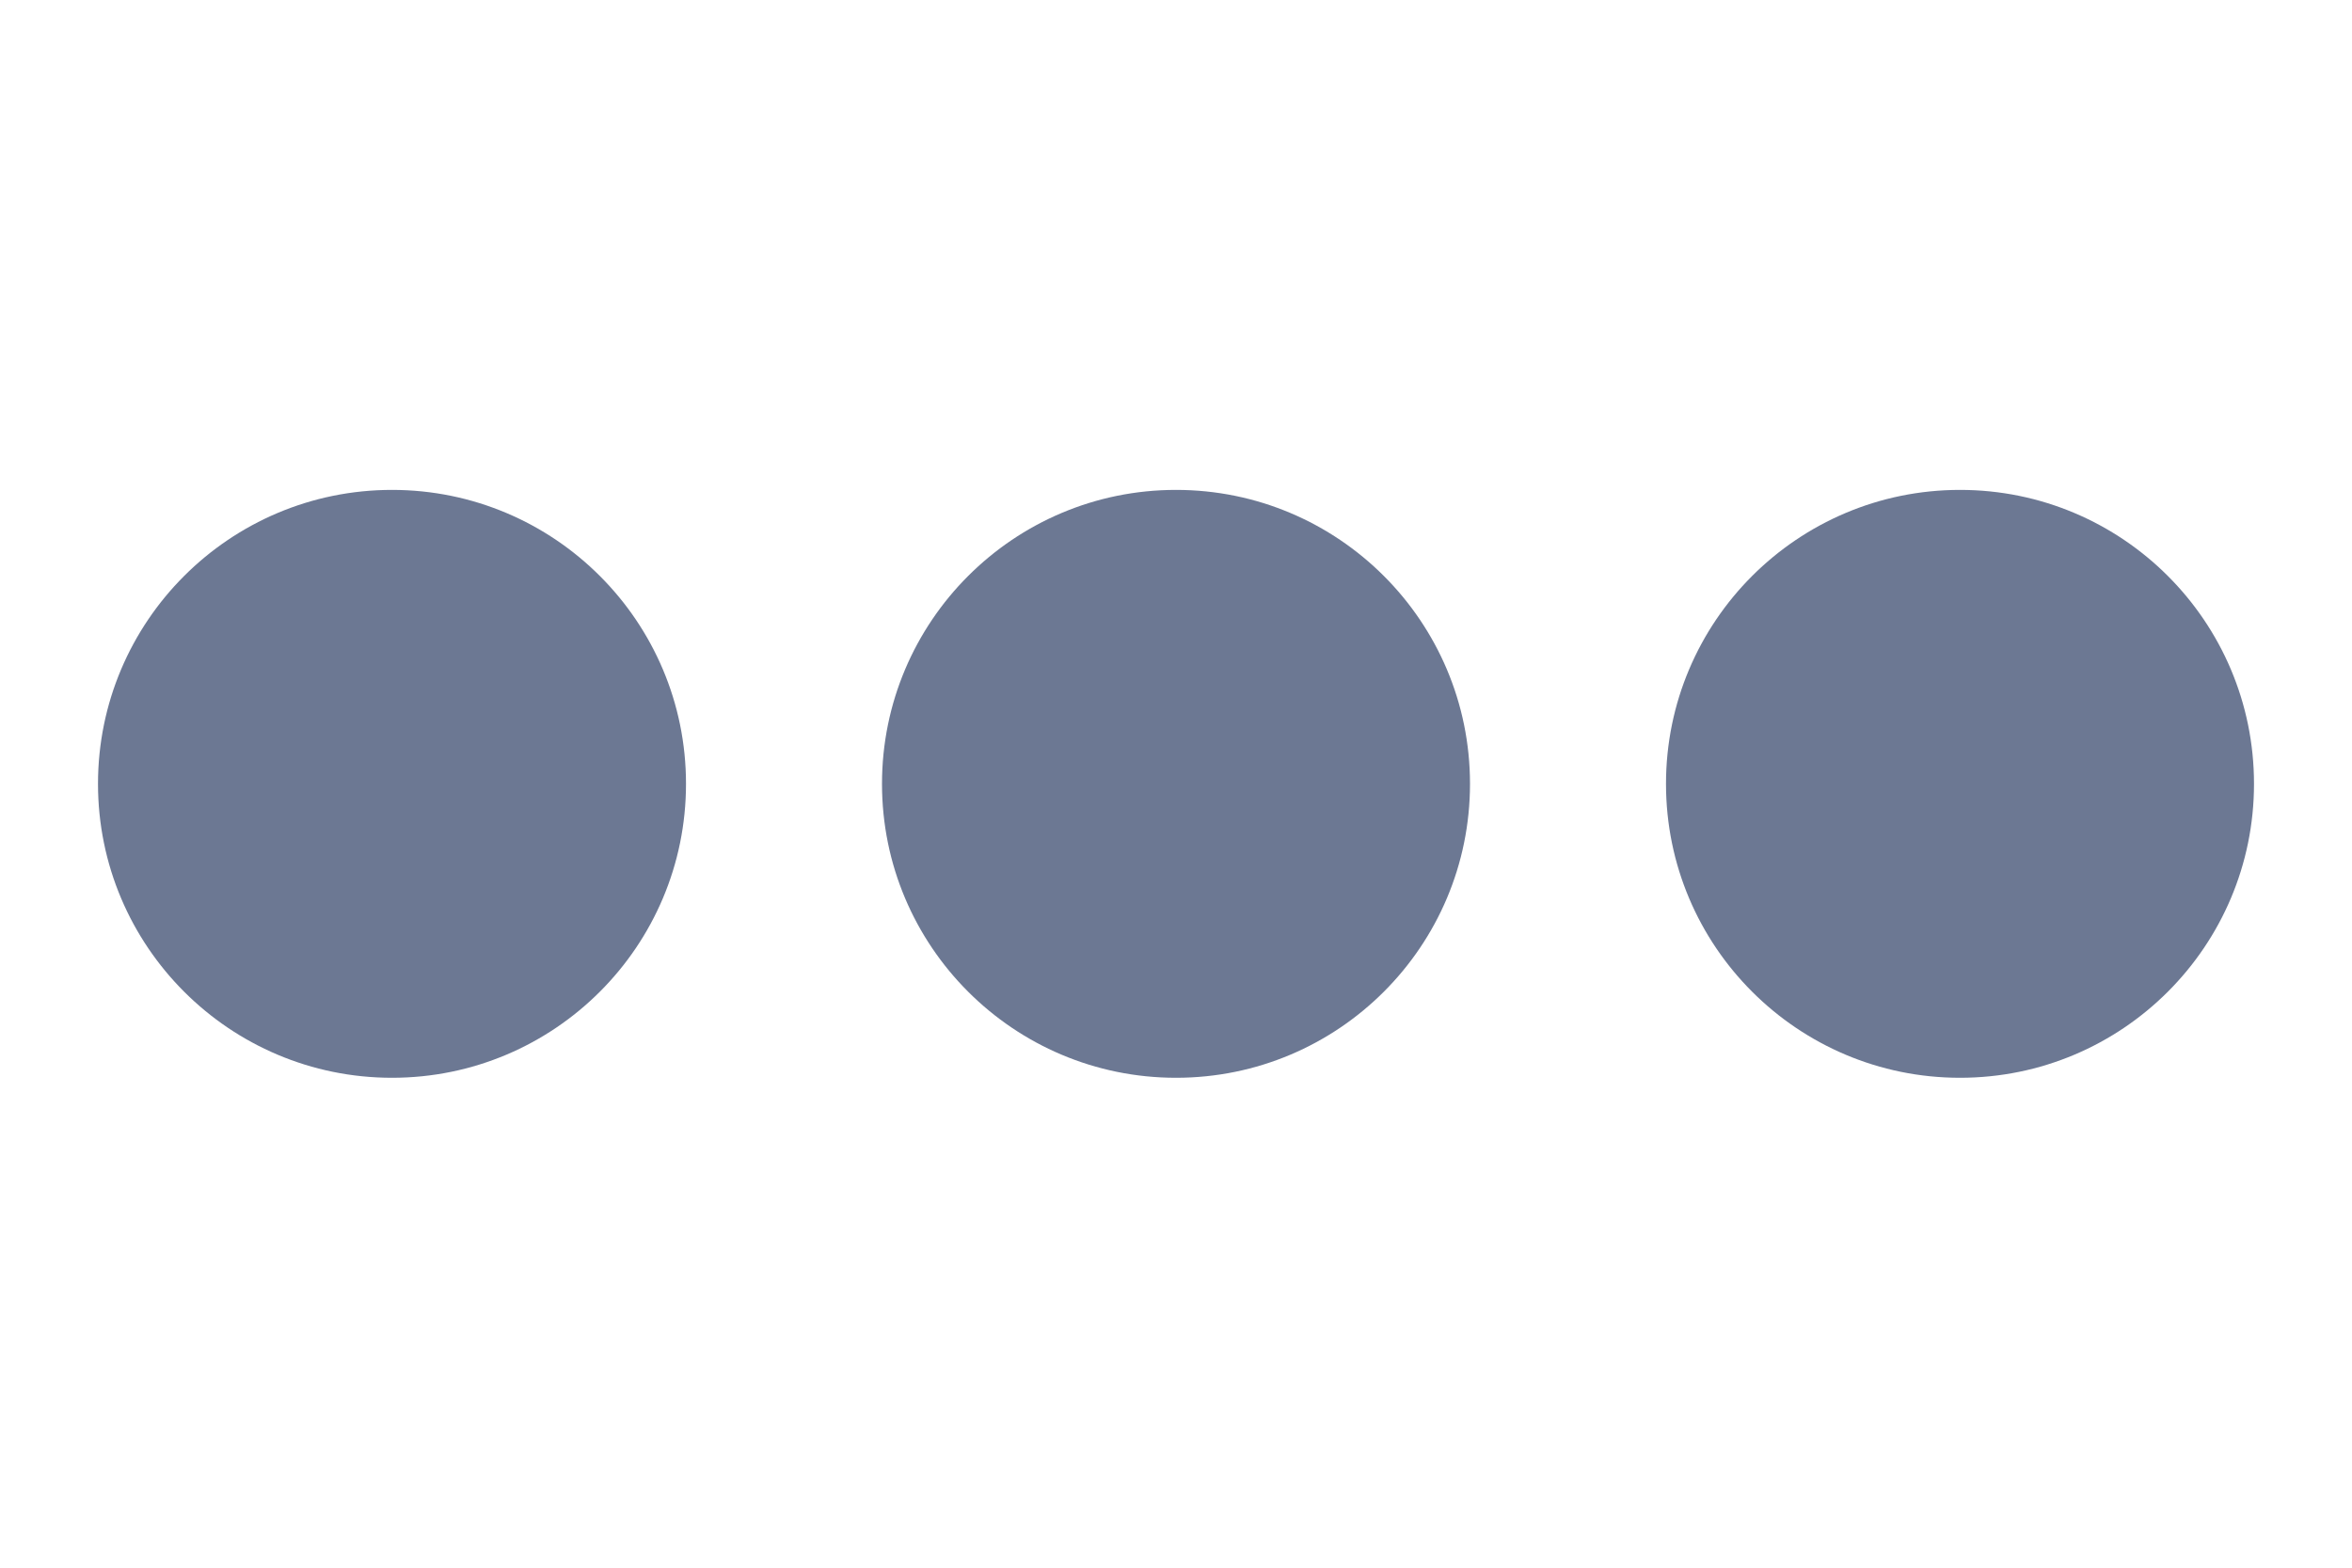 <svg width="6" height="4" viewBox="0 0 12 4" fill="none" xmlns="http://www.w3.org/2000/svg">
<circle cx="2" cy="2" r="1.5" fill="#6C7893"/>
<circle cx="6" cy="2" r="1.5" fill="#6C7893"/>
<circle cx="10" cy="2" r="1.5" fill="#6C7893"/>
</svg>
